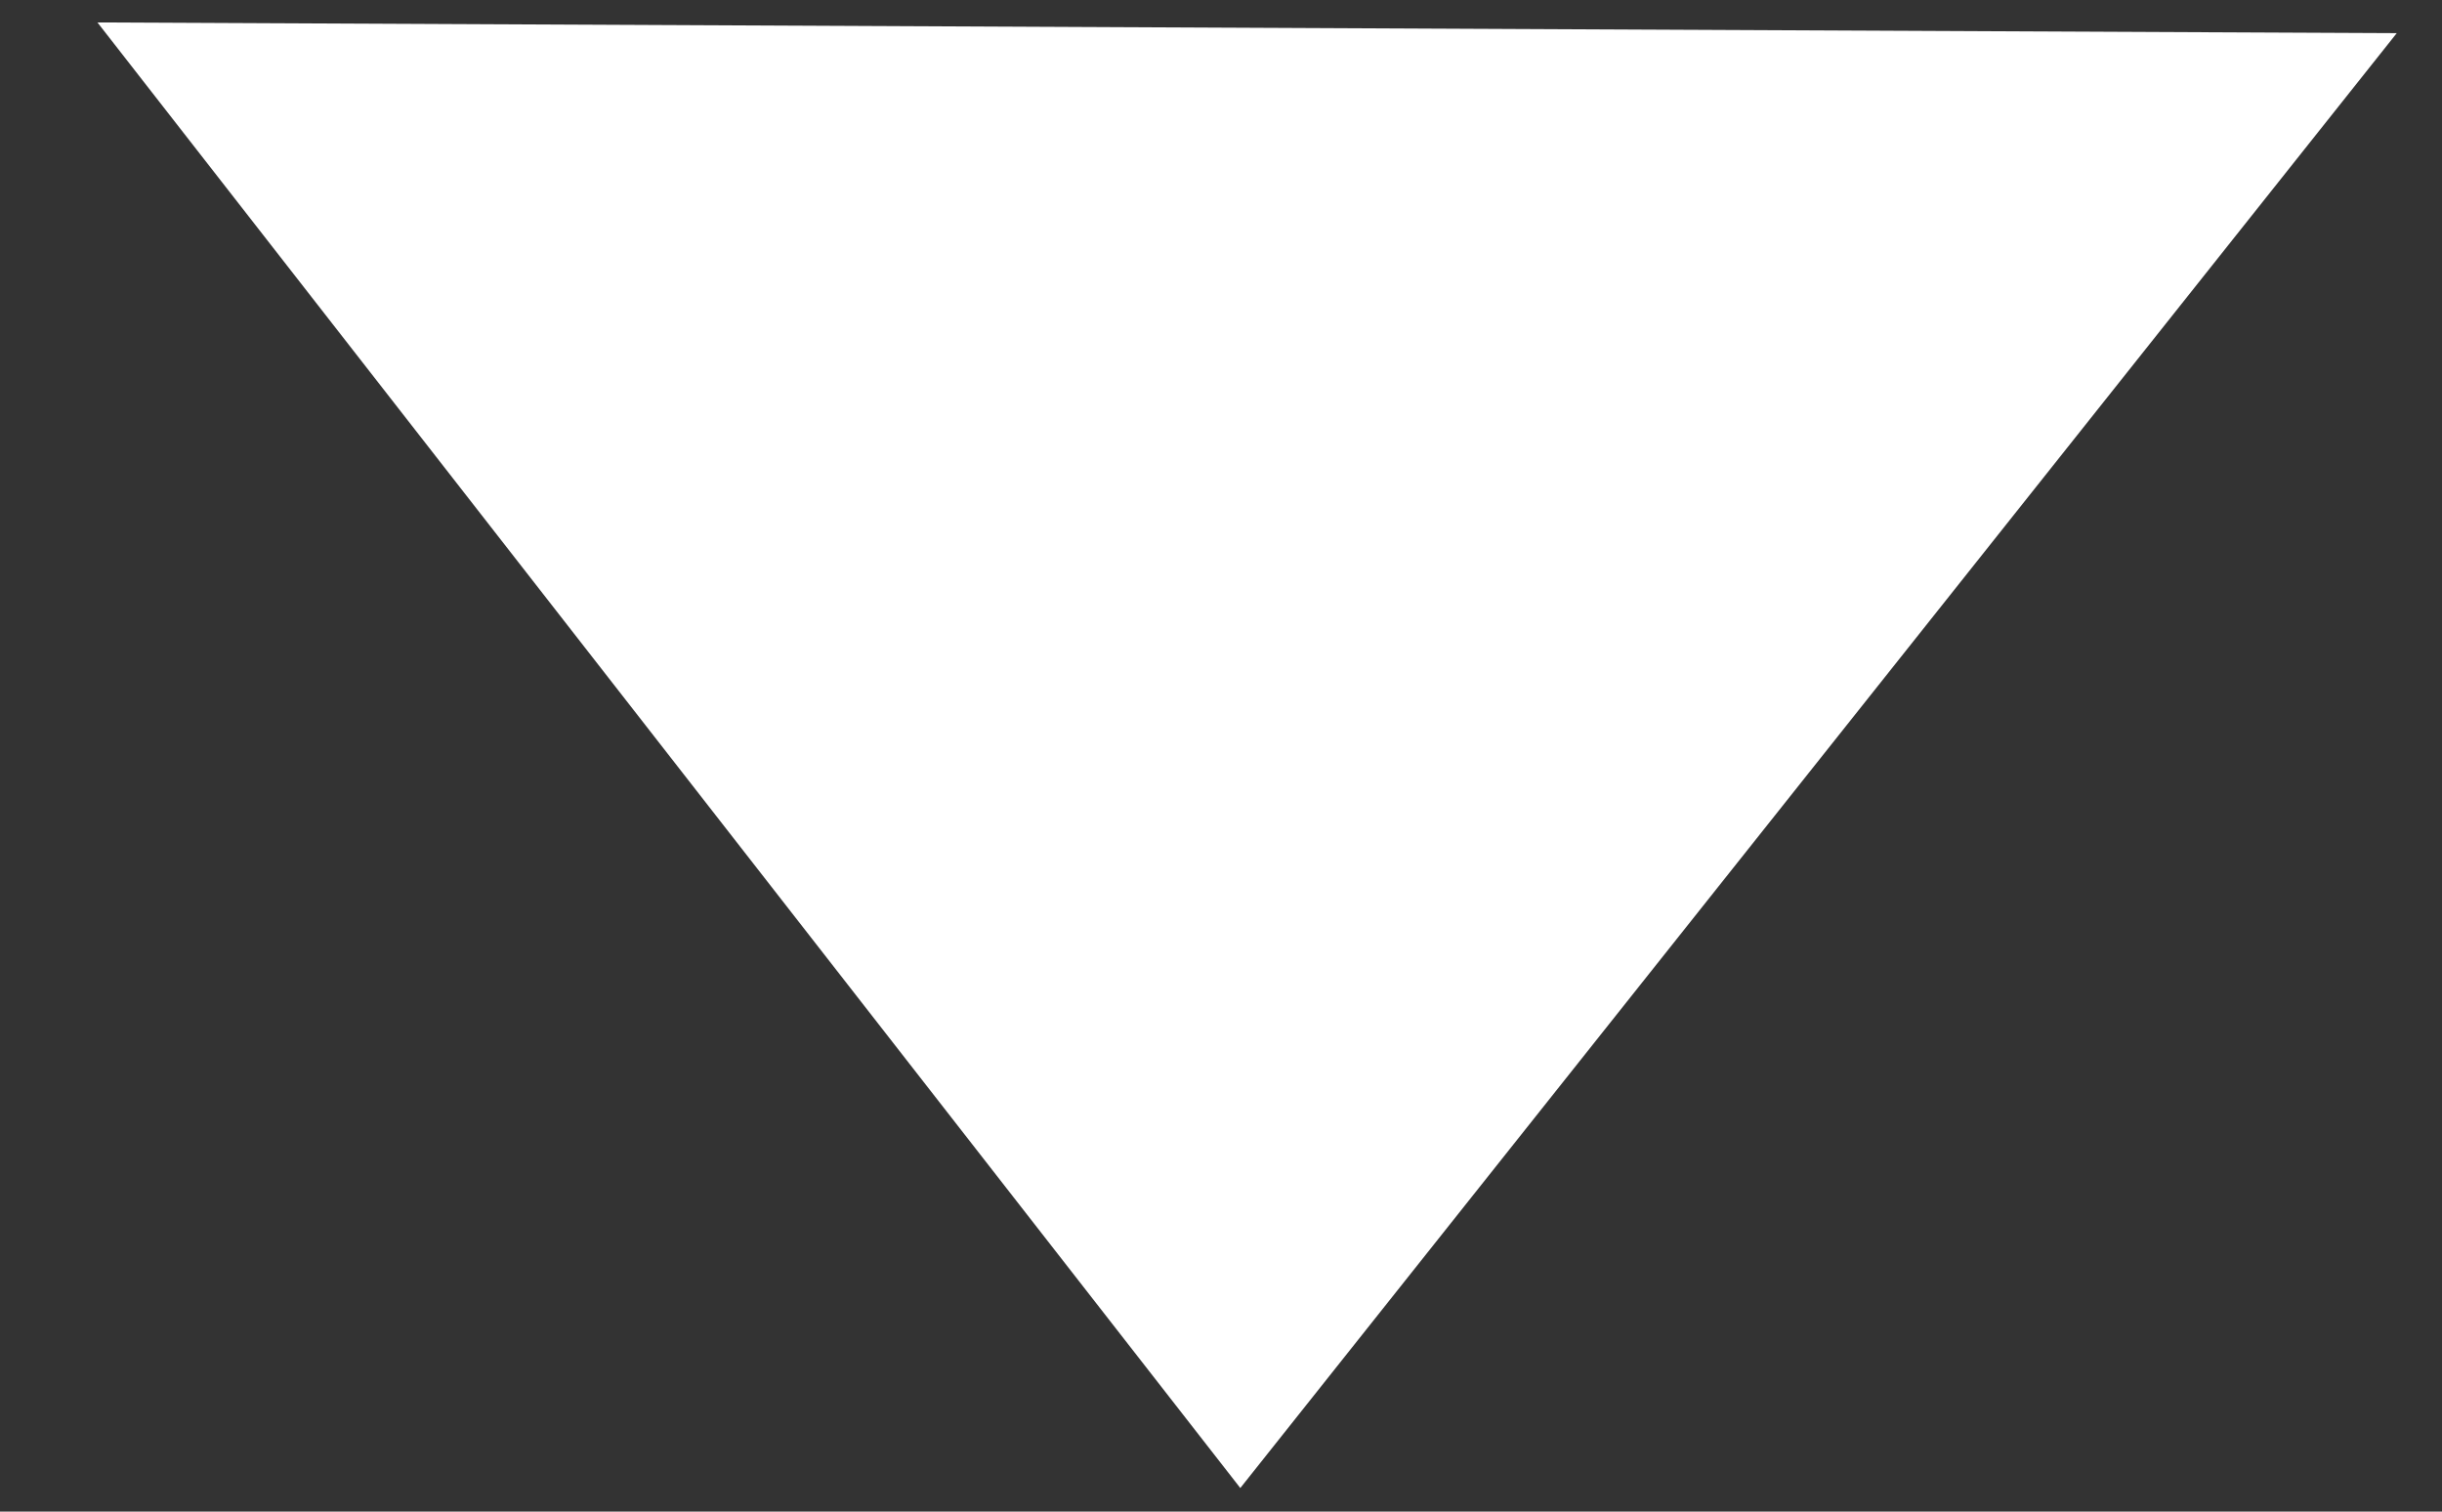 <svg width="21" height="13" viewBox="0 0 21 13" fill="none" xmlns="http://www.w3.org/2000/svg">
<rect x="0" y="0" width="21" height="13" fill="#333333" stroke="none"/>
<path d="M10.666 12.797L0.838 0.193L20.611 0.285L10.666 12.797Z" fill="white"/>
</svg>
